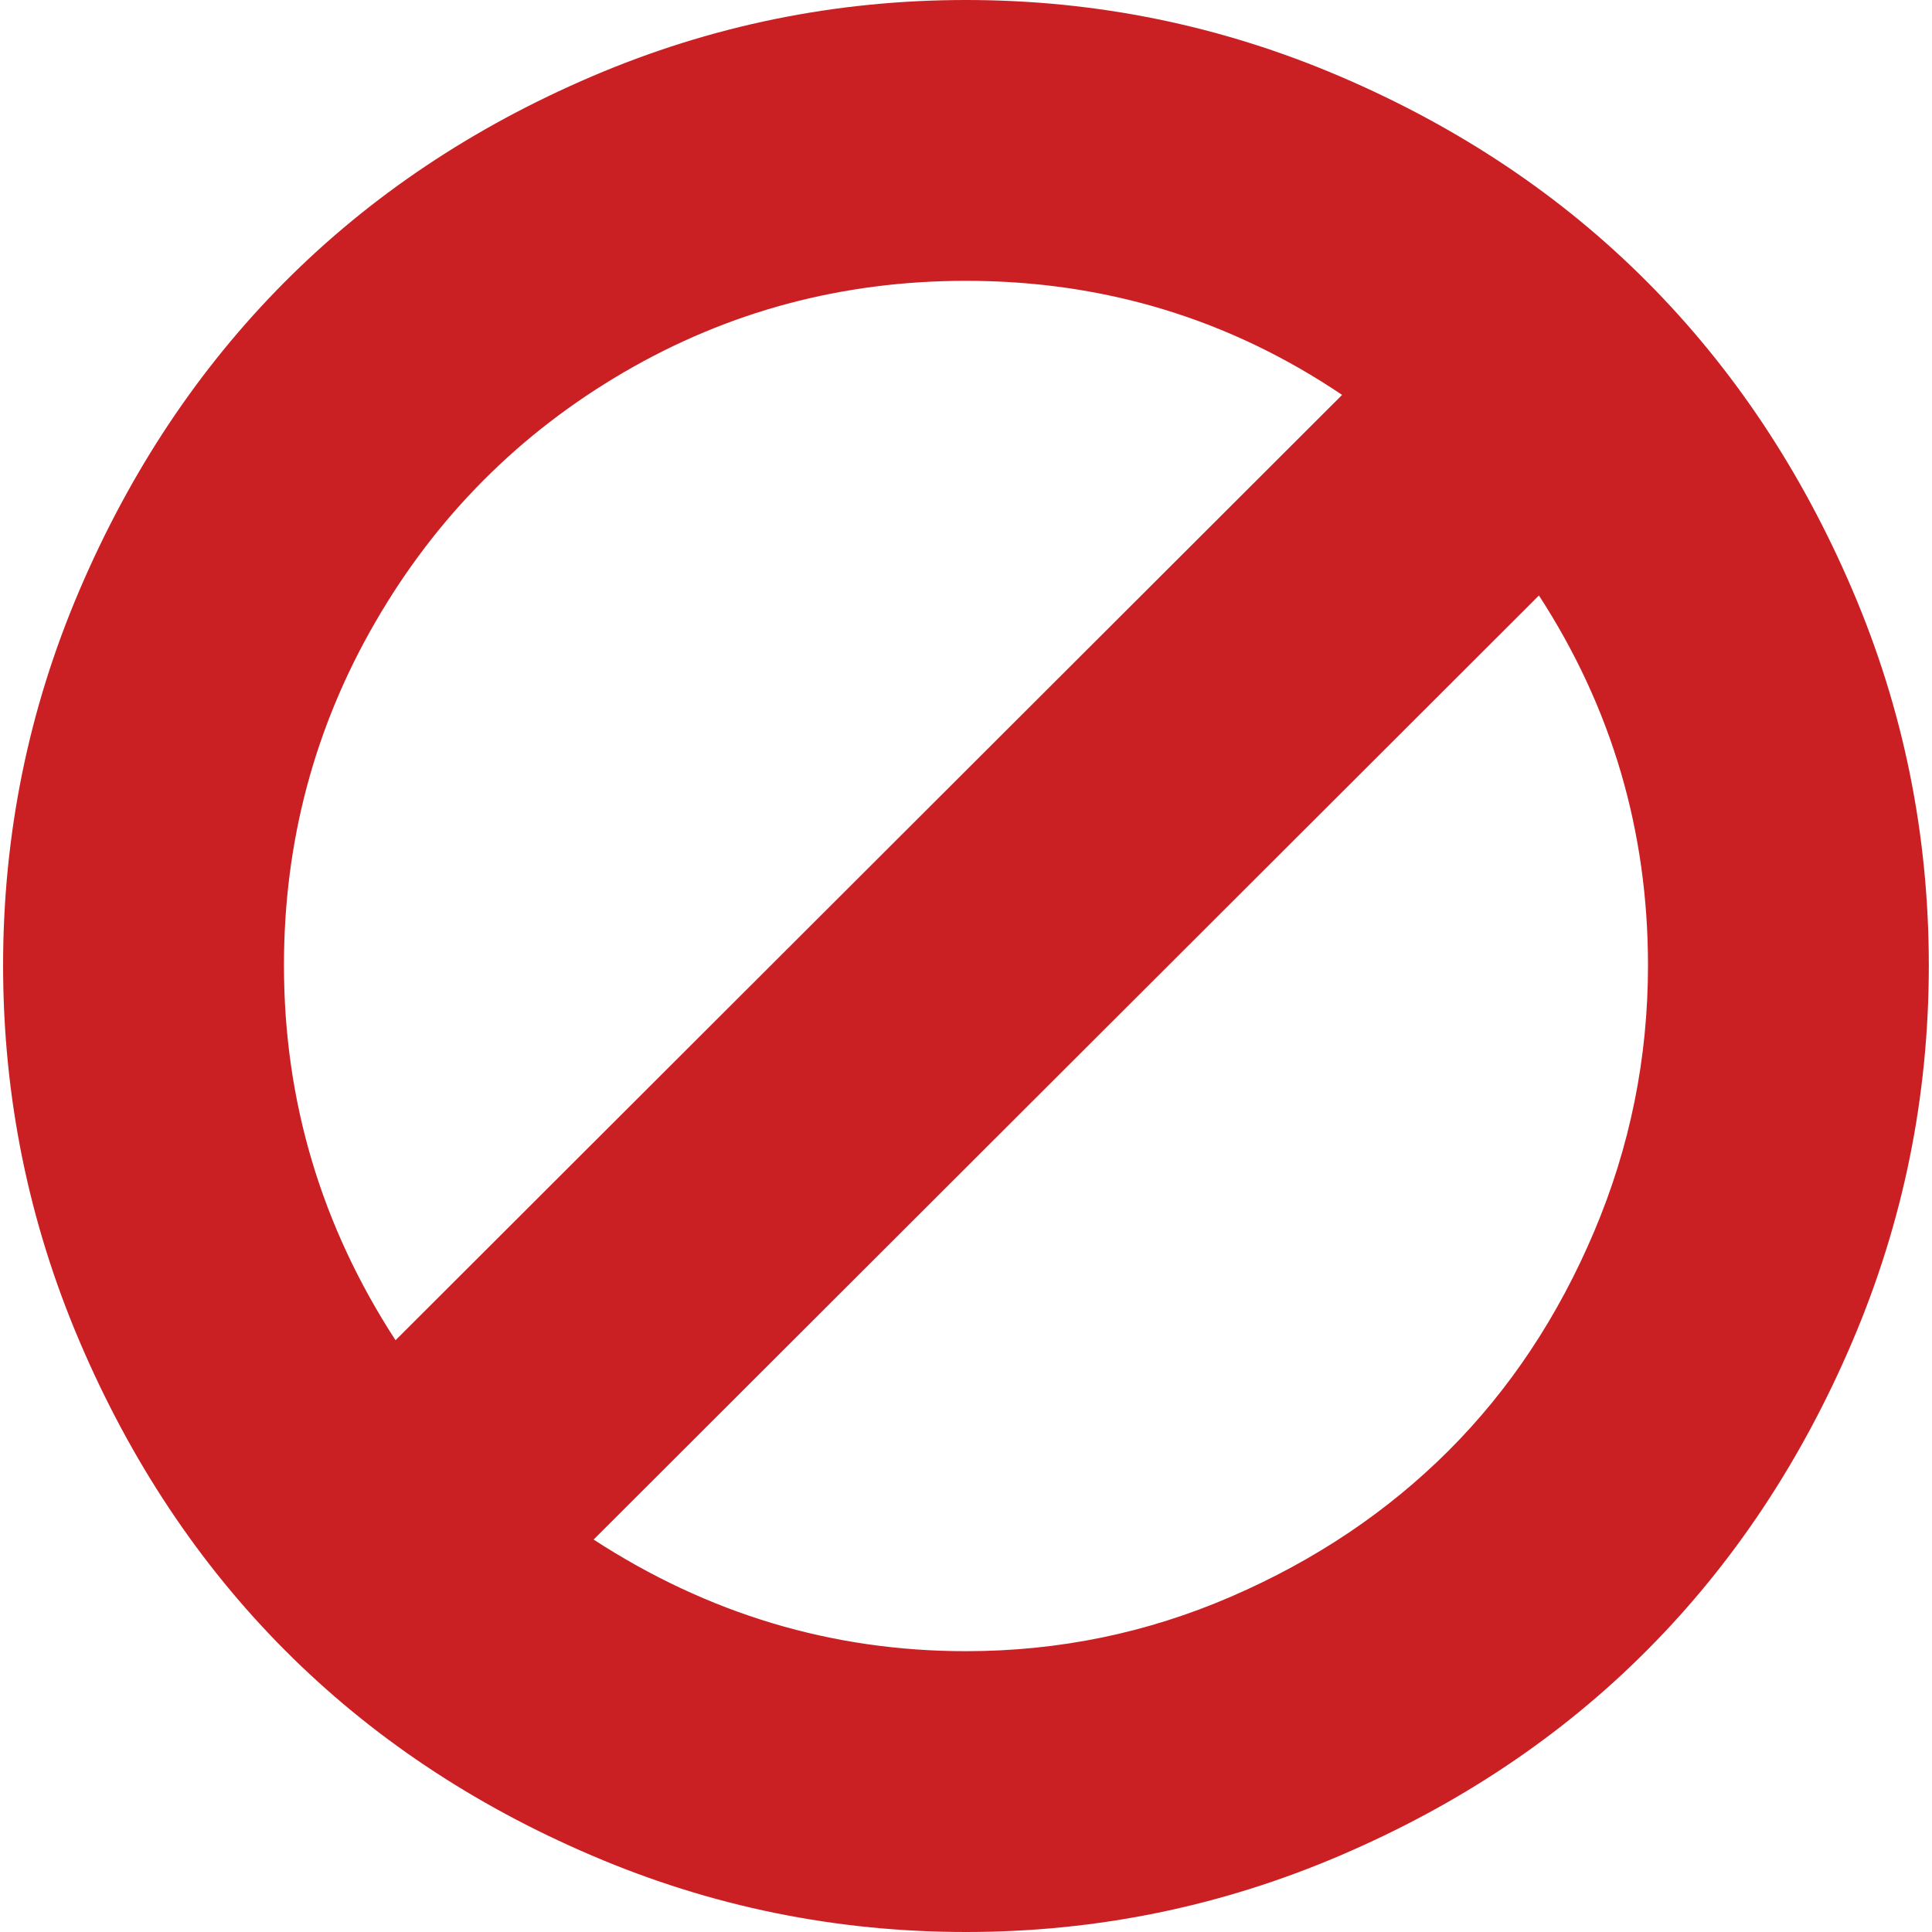 <svg width="40" height="40" viewBox="0 0 40 40" fill="none" xmlns="http://www.w3.org/2000/svg">
<path d="M38.351 12.213C37.296 9.747 35.881 7.623 34.107 5.841C32.334 4.058 30.213 2.639 27.747 1.583C25.282 0.528 22.699 0 20 0C17.3 0 14.717 0.528 12.252 1.583C9.785 2.639 7.666 4.058 5.892 5.841C4.118 7.623 2.703 9.747 1.648 12.213C0.592 14.679 0.064 17.27 0.064 19.987C0.064 22.704 0.592 25.299 1.648 27.774C2.704 30.249 4.118 32.377 5.892 34.159C7.666 35.942 9.785 37.361 12.252 38.416C14.717 39.472 17.3 40 20 40C22.699 40 25.282 39.472 27.747 38.416C30.213 37.361 32.334 35.942 34.107 34.159C35.881 32.377 37.296 30.249 38.351 27.774C39.407 25.299 39.934 22.703 39.934 19.987C39.934 17.27 39.407 14.679 38.351 12.213ZM8.189 27.748C6.649 25.378 5.879 22.79 5.879 19.987C5.879 17.426 6.511 15.055 7.774 12.874C9.037 10.694 10.751 8.972 12.913 7.709C15.076 6.446 17.439 5.814 20 5.814C22.856 5.814 25.45 6.602 27.787 8.176L8.189 27.748ZM33.003 25.503C32.259 27.259 31.256 28.77 29.993 30.033C28.729 31.296 27.228 32.304 25.489 33.056C23.75 33.809 21.92 34.186 19.999 34.186C17.231 34.186 14.661 33.416 12.29 31.875L31.862 12.329C33.368 14.648 34.12 17.201 34.12 19.987C34.12 21.908 33.748 23.746 33.003 25.503Z" fill="#CB2023"/>
</svg>
